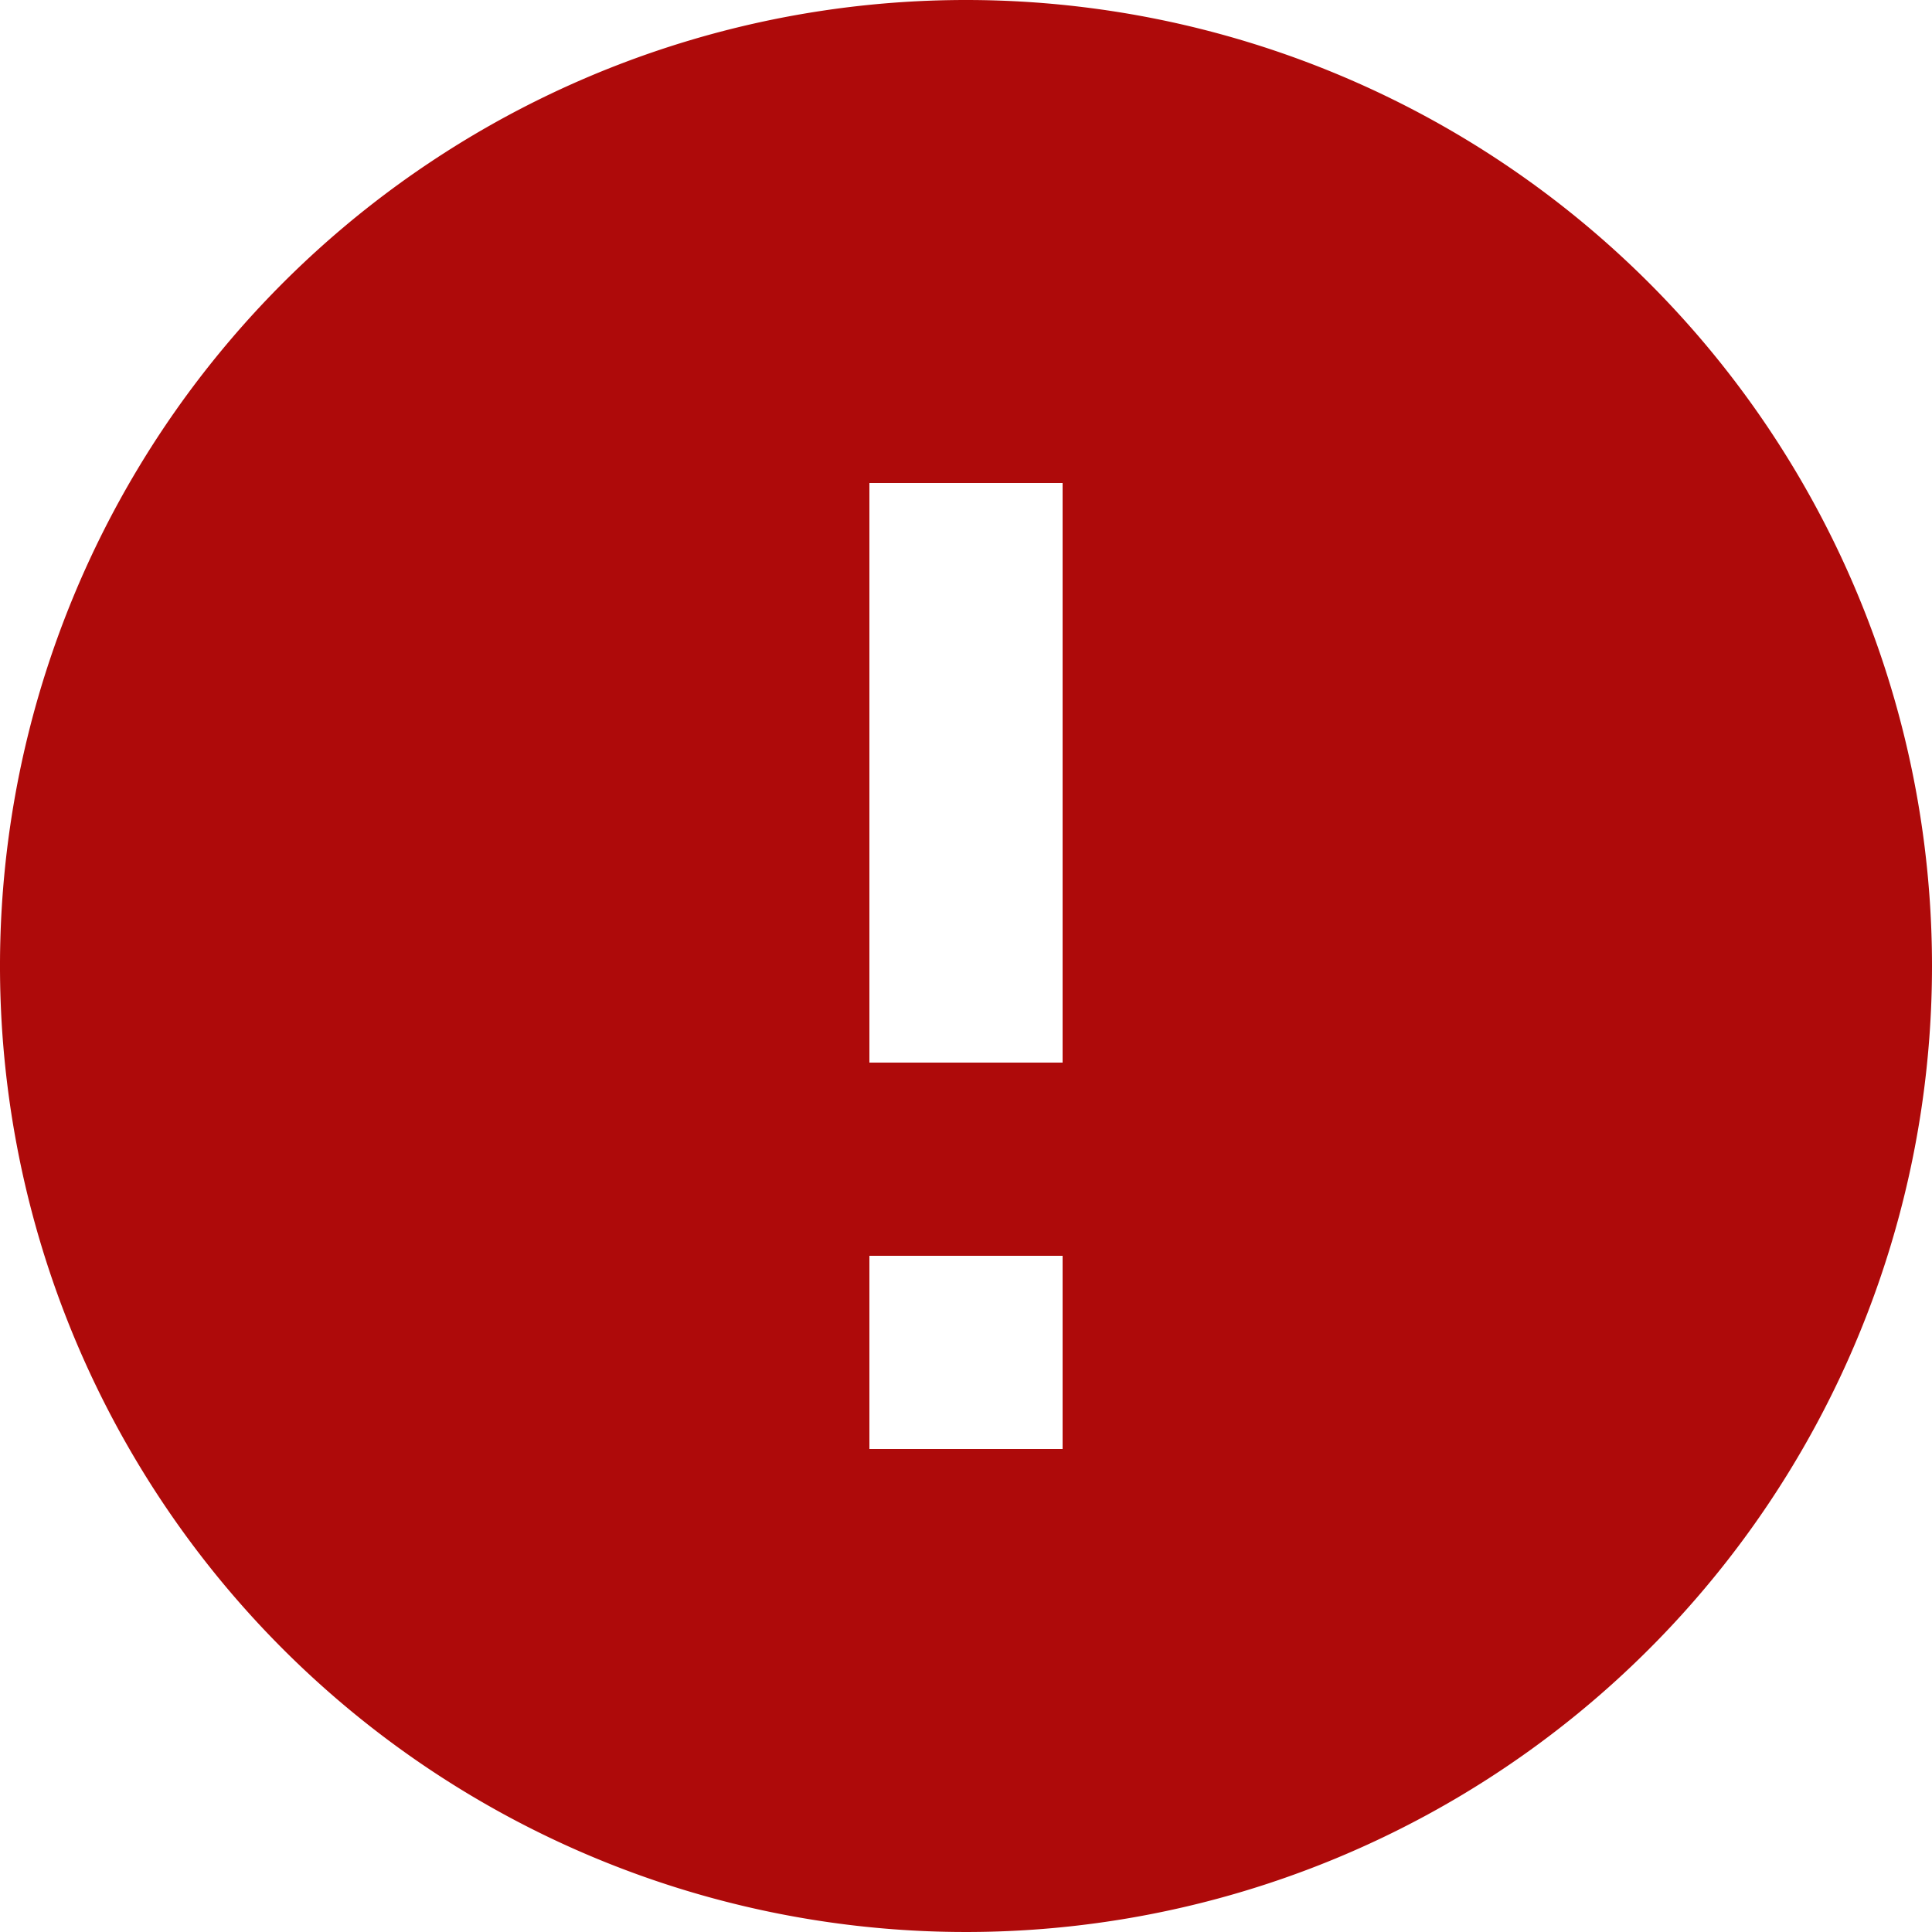 <svg id="Icon_material-error" data-name="Icon material-error" xmlns="http://www.w3.org/2000/svg" width="24" height="24" viewBox="0 0 24 24">
  <path id="Icon_material-error-2" data-name="Icon material-error" d="M15,3A12,12,0,1,0,27,15,12,12,0,0,0,15,3Zm1.2,18H13.8V18.6h2.4Zm0-4.8H13.8V9h2.4Z" transform="translate(-3 -3)" fill="#ae0a0a"/>
</svg>
